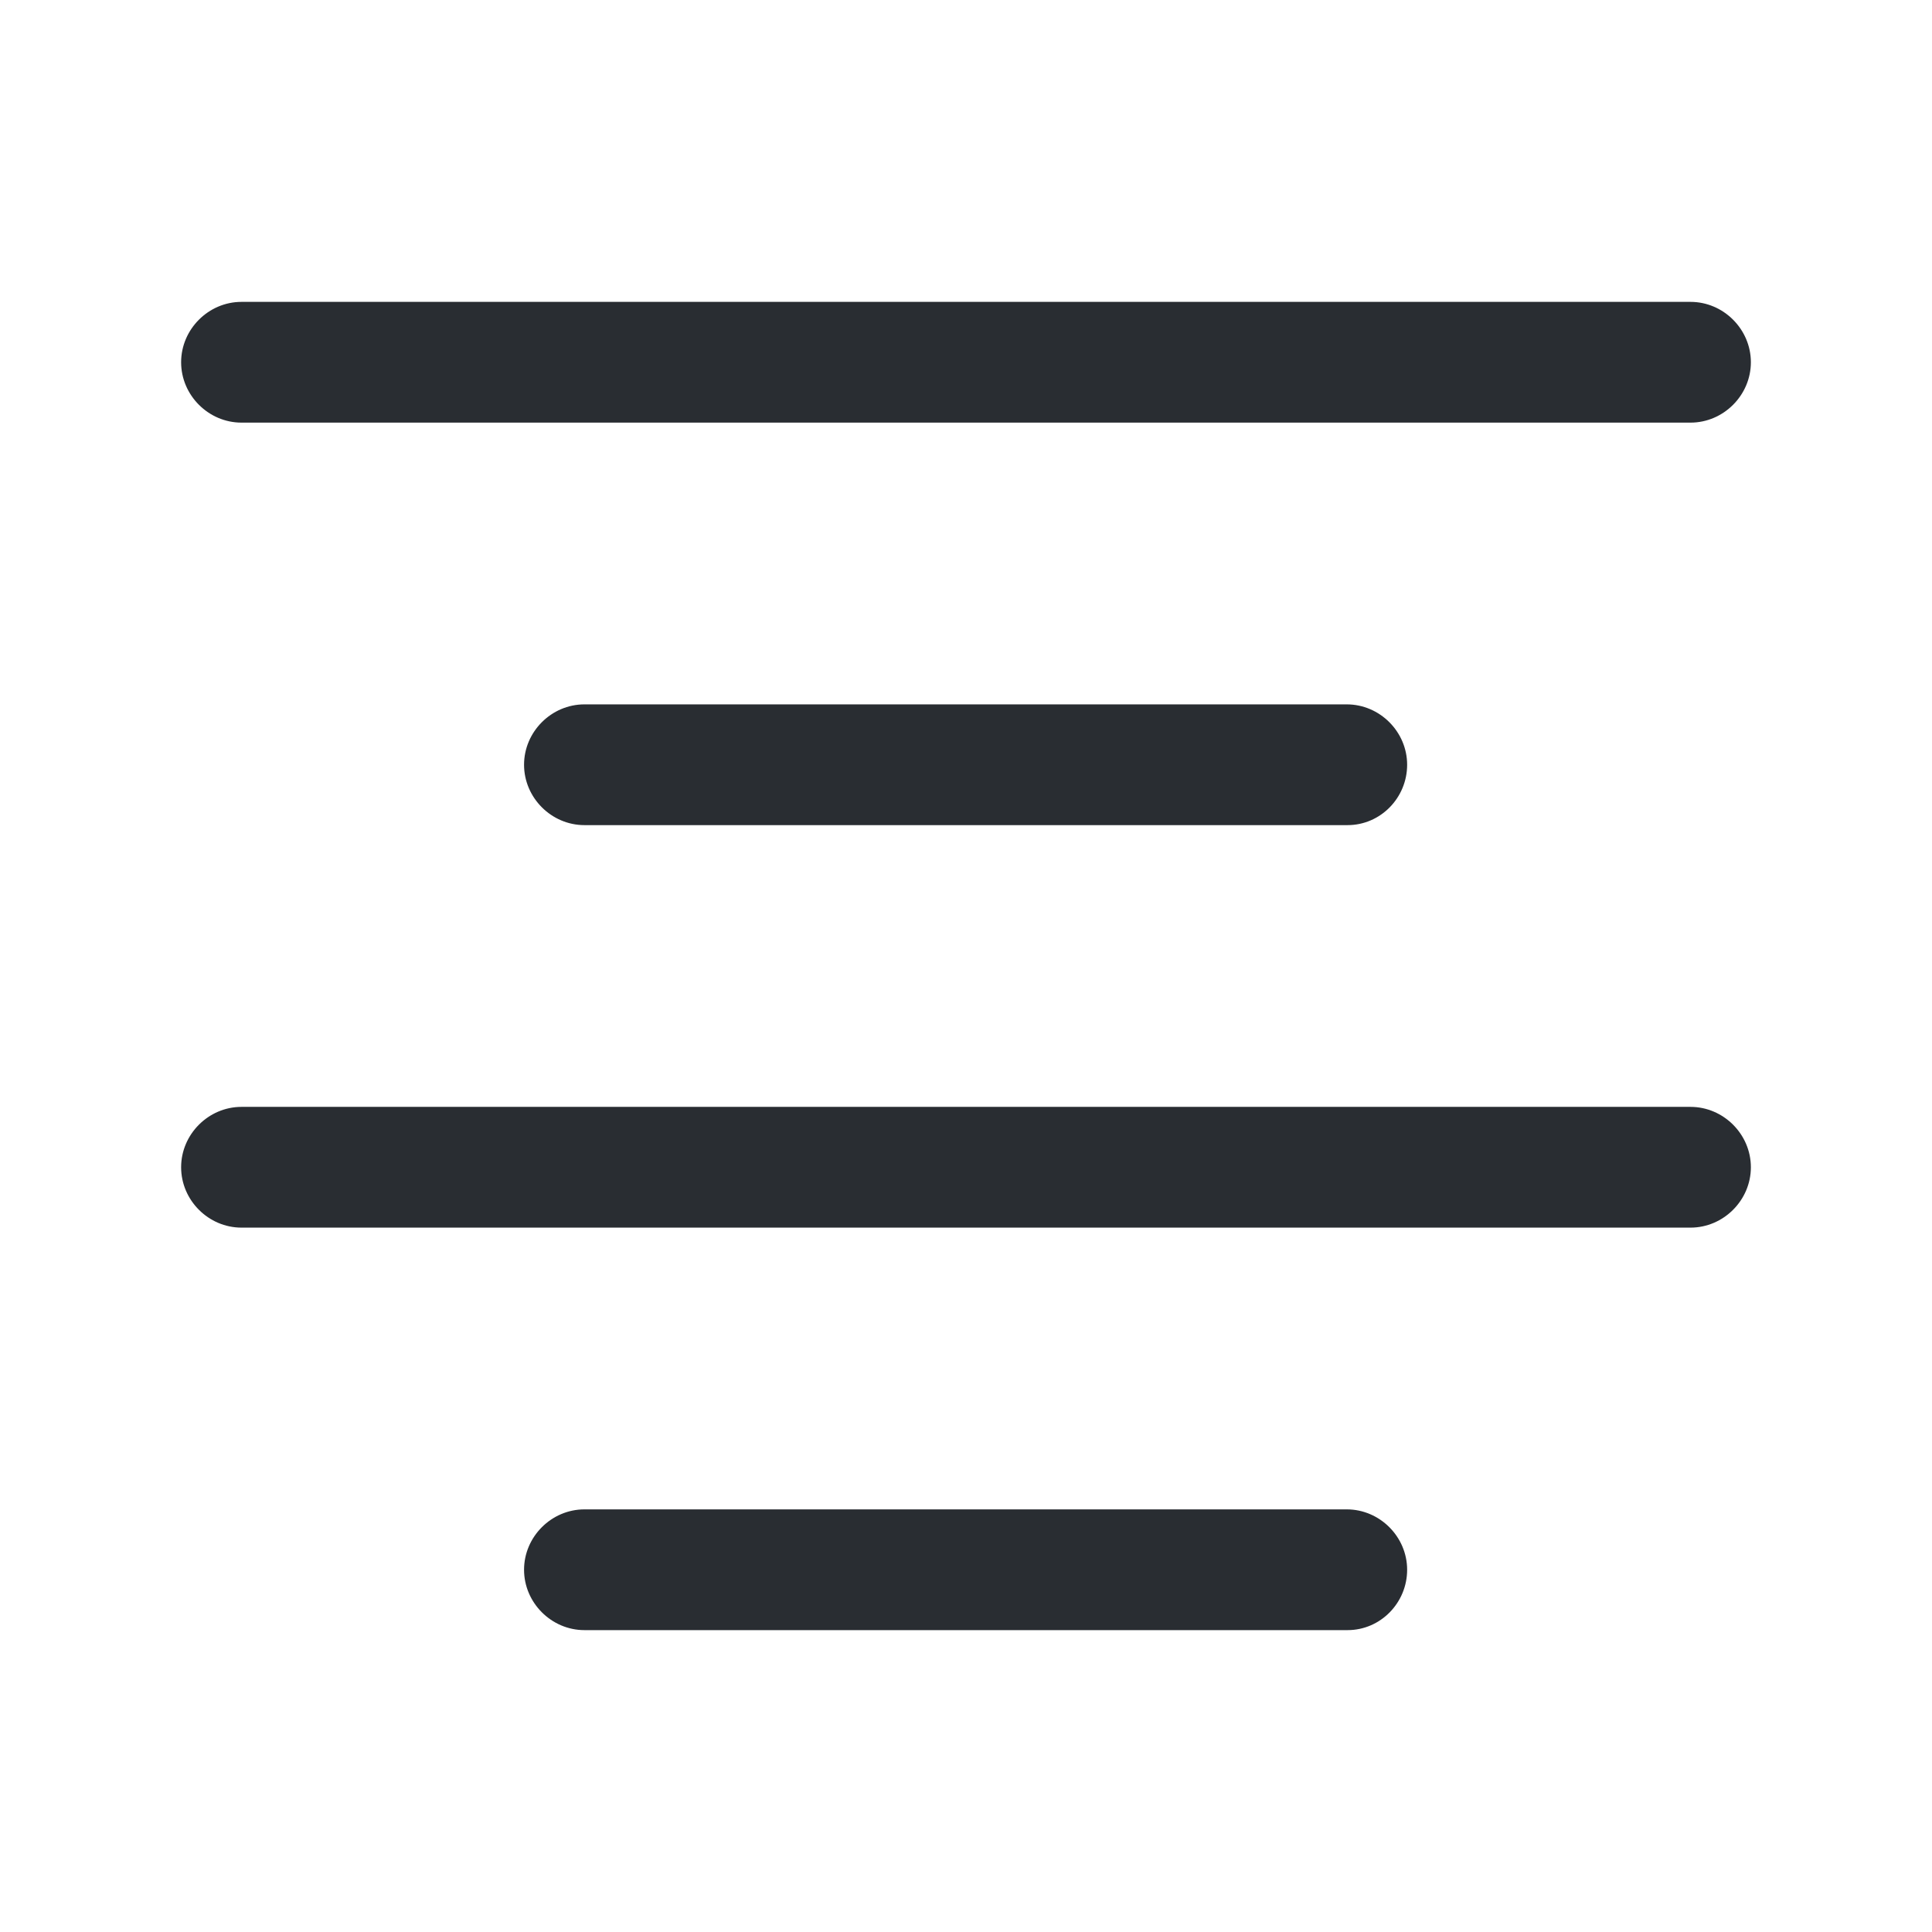 <svg xmlns="http://www.w3.org/2000/svg" width="24" height="24" viewBox="0 0 24 24">
  <defs/>
  <path fill="#292D32" d="M21,5.25 L3,5.25 C2.59,5.25 2.25,4.91 2.25,4.5 C2.25,4.09 2.59,3.75 3,3.75 L21,3.75 C21.41,3.75 21.75,4.09 21.75,4.5 C21.75,4.91 21.41,5.25 21,5.25 Z"/>
  <path fill="#292D32" d="M16.74,10.25 L7.26,10.25 C6.85,10.25 6.51,9.91 6.51,9.5 C6.51,9.09 6.85,8.75 7.26,8.75 L16.73,8.75 C17.14,8.75 17.48,9.09 17.48,9.5 C17.48,9.91 17.15,10.25 16.74,10.25 Z"/>
  <path fill="#292D32" d="M21,15.25 L3,15.25 C2.59,15.25 2.25,14.91 2.25,14.5 C2.25,14.09 2.59,13.75 3,13.75 L21,13.75 C21.41,13.75 21.75,14.09 21.75,14.5 C21.75,14.91 21.41,15.25 21,15.25 Z"/>
  <path fill="#292D32" d="M16.74,20.25 L7.26,20.25 C6.85,20.25 6.51,19.91 6.51,19.5 C6.51,19.09 6.85,18.75 7.26,18.75 L16.73,18.75 C17.14,18.75 17.48,19.09 17.48,19.5 C17.48,19.91 17.15,20.25 16.74,20.25 Z"/>
</svg>


